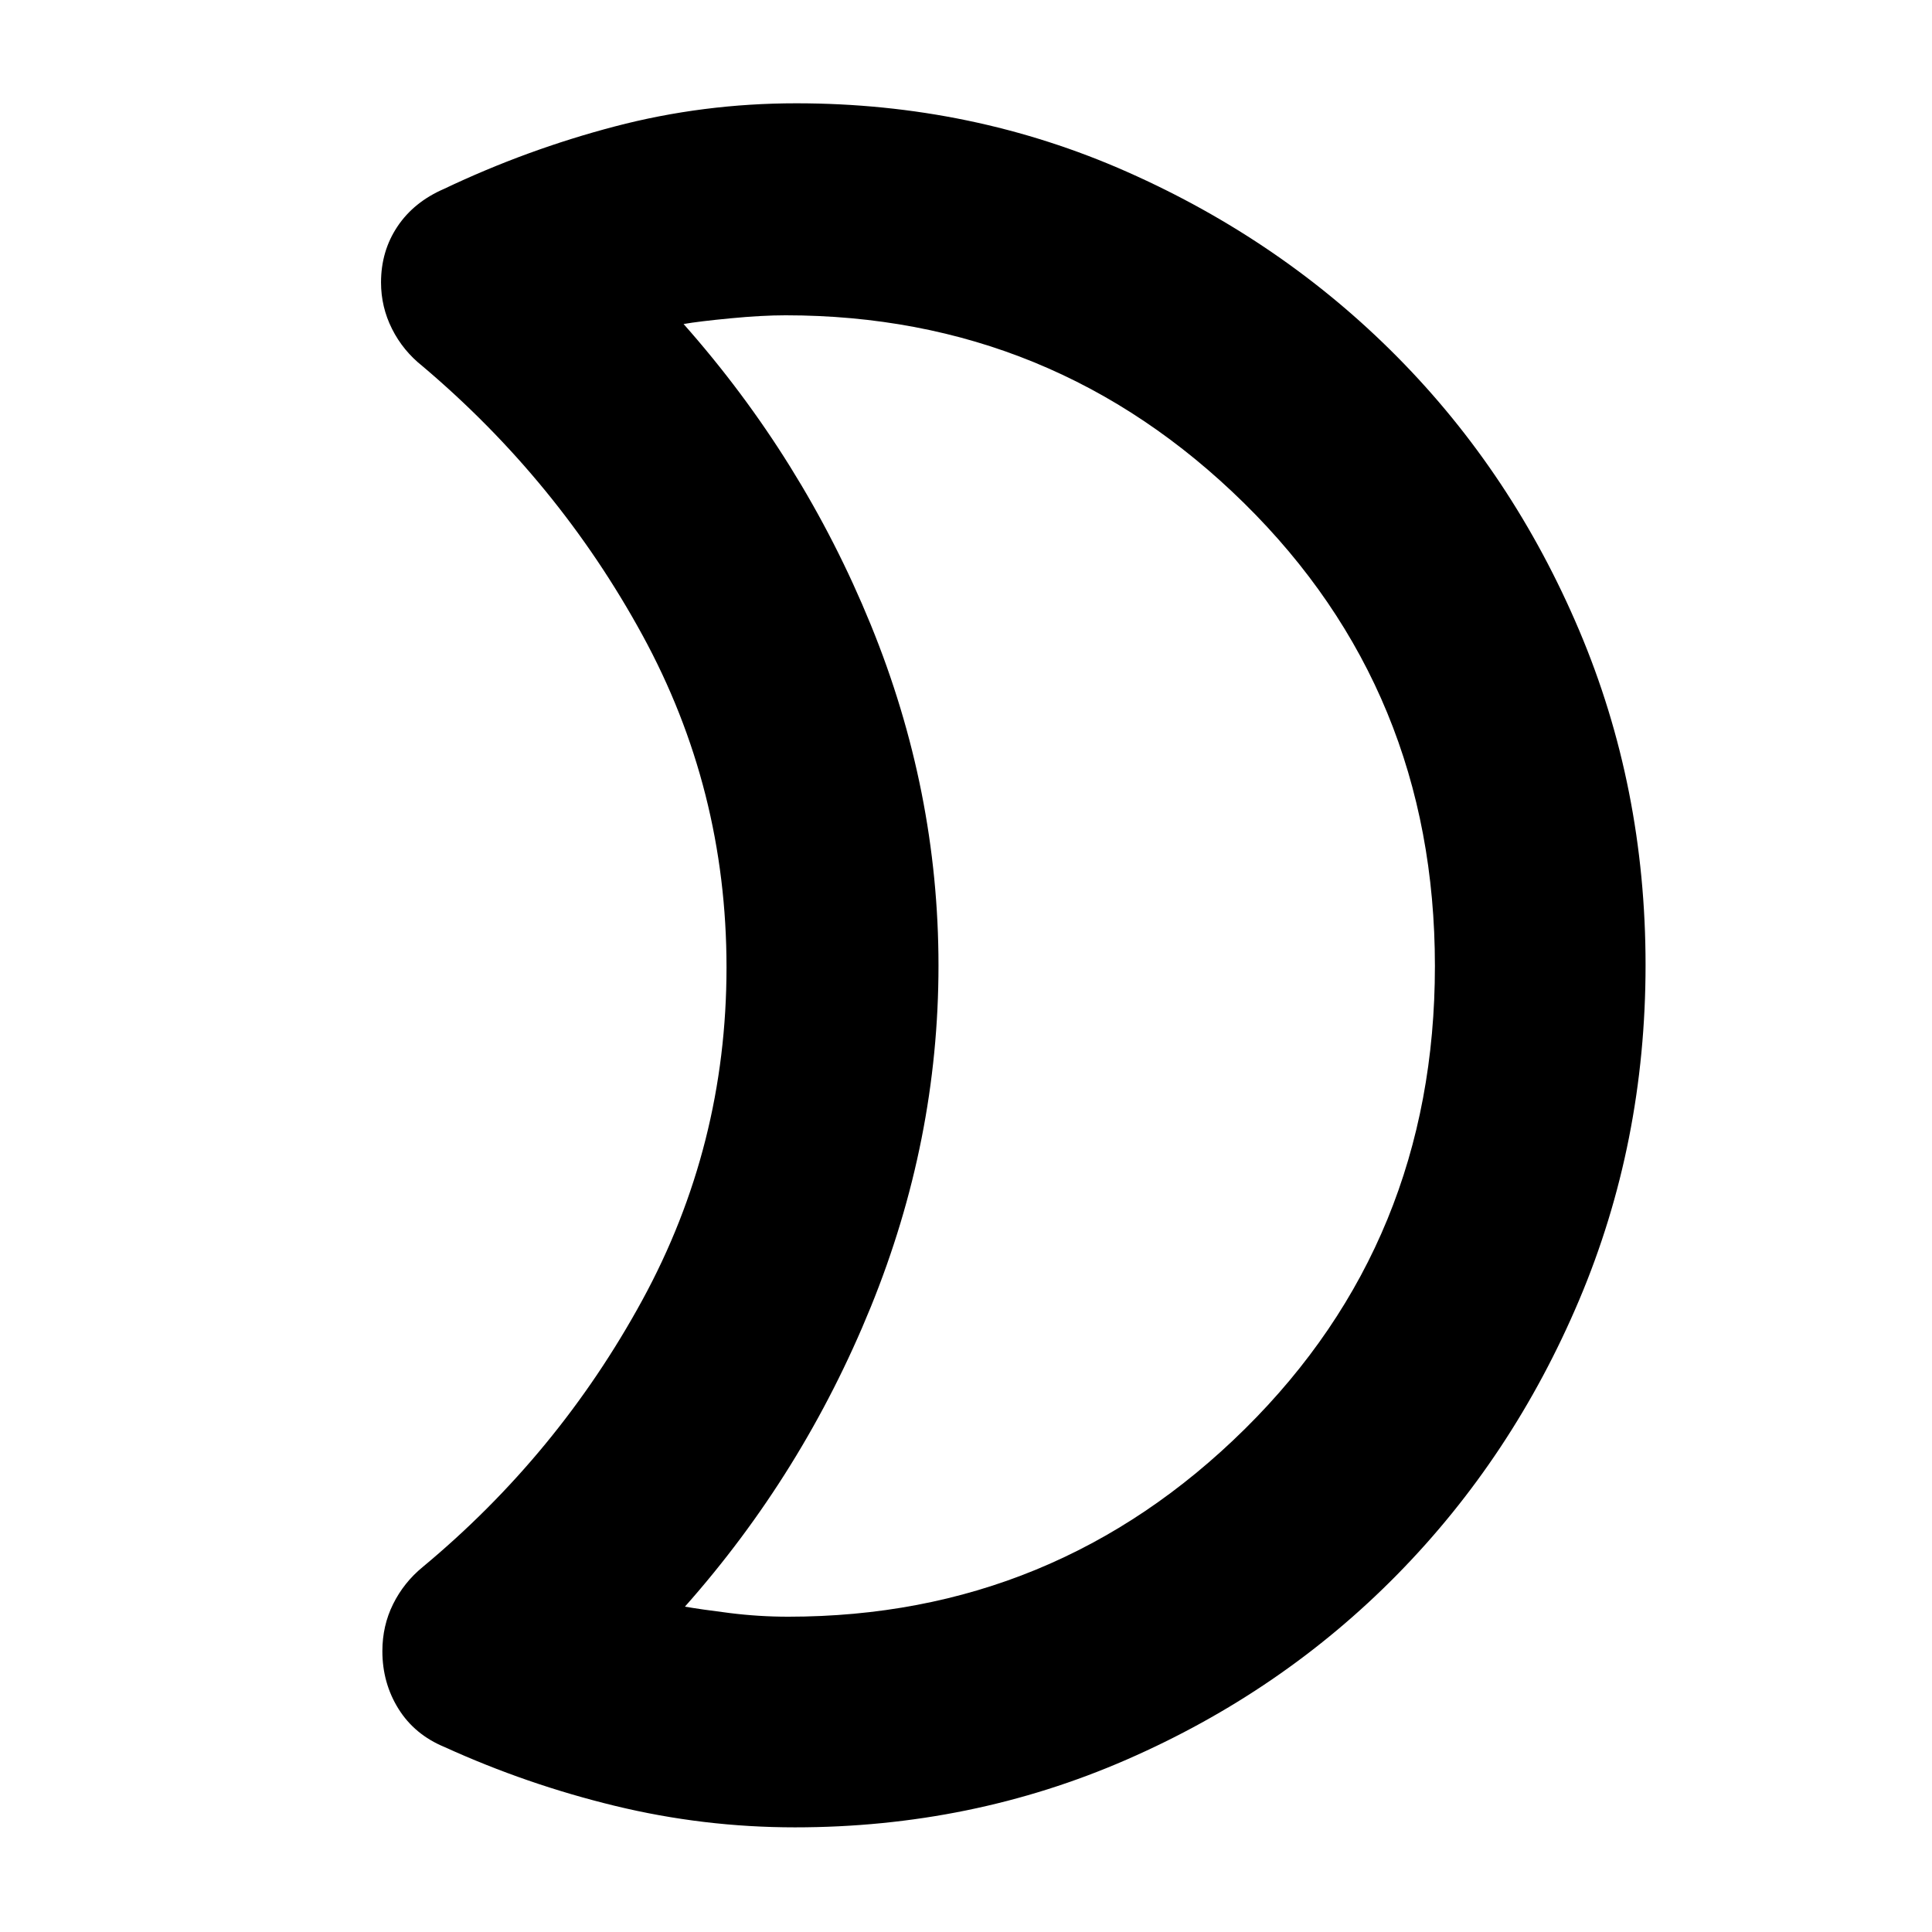<svg xmlns="http://www.w3.org/2000/svg" height="40" viewBox="0 -960 960 960" width="40"><path d="M391.67-156.67q132.54 0 226.93-93.32 94.4-93.33 94.4-230 0-136.68-94.83-230.01-94.84-93.33-227.84-93.33-11.66 0-27.33 1.5-15.67 1.5-23.33 2.83 59.33 67 93 149.41 33.66 82.4 33.66 169.36 0 86.96-33.66 169.7Q399-227.8 340.33-161.67q7.67 1.34 22.17 3.17 14.5 1.83 29.17 1.83ZM395-52q-45.44 0-89.39-10.67-43.94-10.66-84.7-29.23-14.89-6.15-22.9-18.98-8.01-12.83-8.01-28.69 0-12.63 5.33-23.36 5.34-10.74 14.67-18.4 67.35-55.94 109.17-132.65Q361-390.69 361-479.33q0-88.65-41.83-165.18Q277.35-721.05 210-778q-9.73-7.69-15.2-18.56-5.47-10.87-5.47-23.11 0-15.58 8.17-27.79 8.17-12.21 23.17-18.7 41-19.51 84.83-31.01t90.17-11.5q87.53 0 164.51 34.13 76.98 34.12 134.23 92 57.26 57.87 90.26 135.71 33 77.83 33 166.33 0 88.5-33 166.5t-90.34 136.33q-57.33 58.34-134.47 92Q482.71-52 395-52Zm71.33-427.33Z"/></svg>